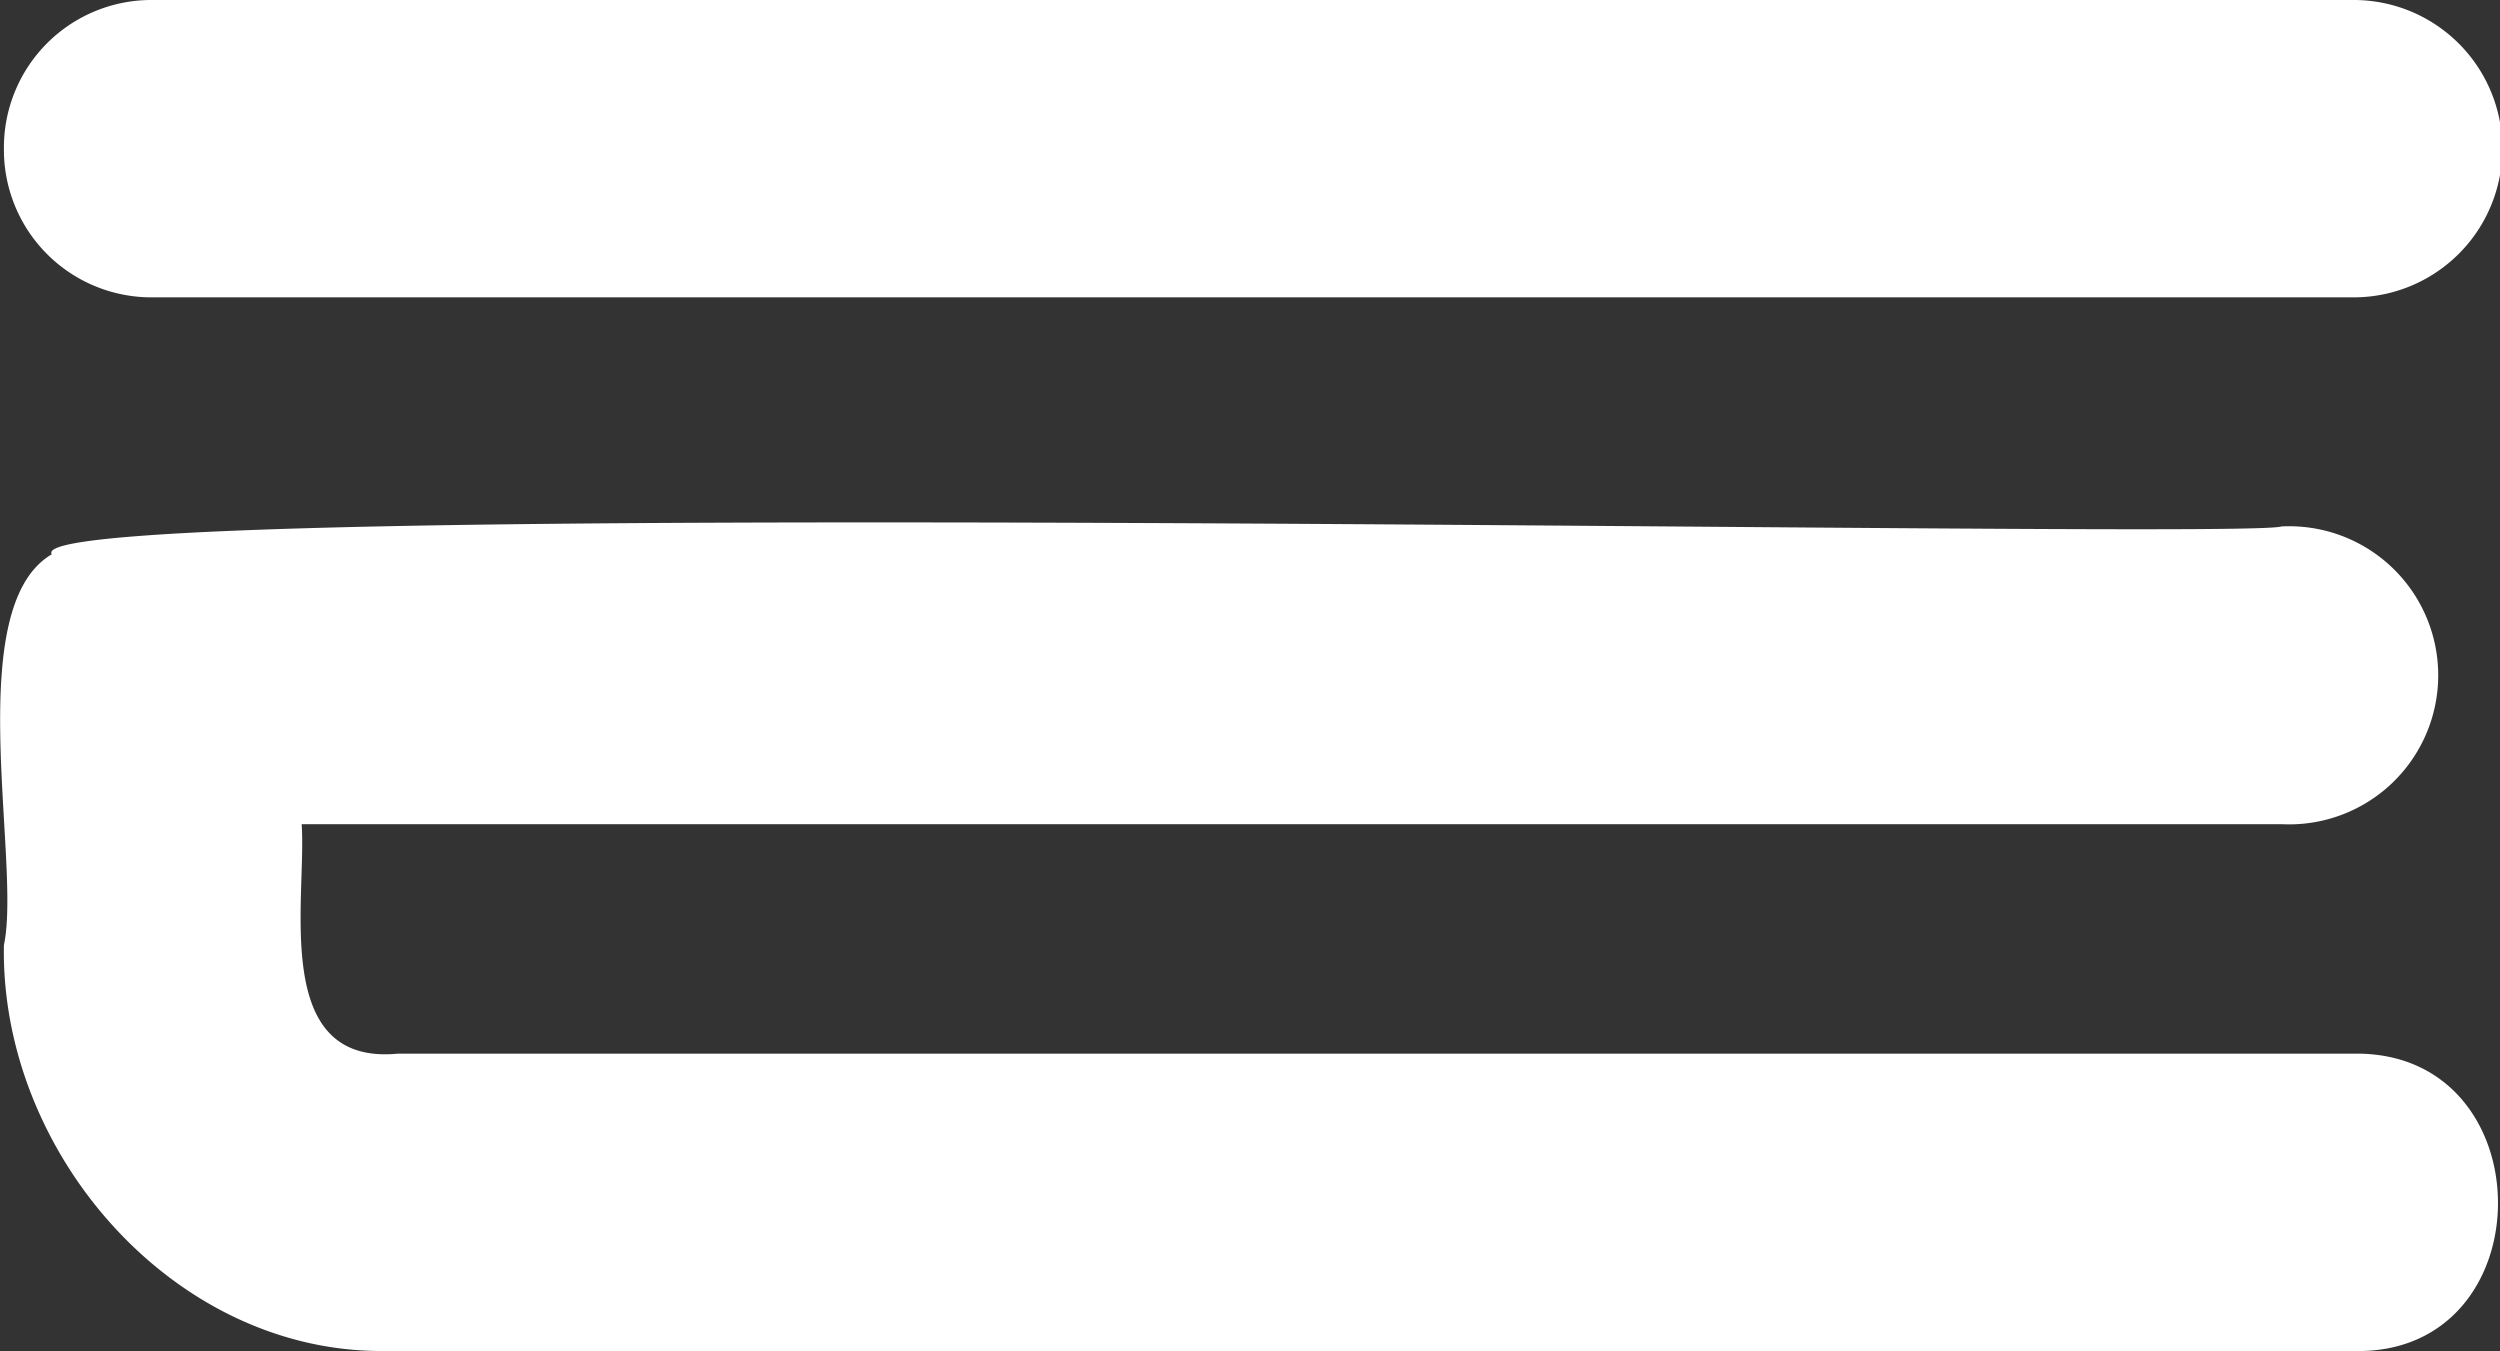 <svg xmlns="http://www.w3.org/2000/svg" viewBox="0 0 63.73 34.44"><rect x="0" y="0" width="63.73" height="34.44" fill="#333333" stroke="none"/><defs><style>.cls-1{fill:#fff;}</style></defs><g id="Camada_2" data-name="Camada 2"><g id="Camada_1-2" data-name="Camada 1"><path class="cls-1" d="M9.74,34.44C4.37,34.45,0,29.34.1,24.09.55,22-1,15.49,1.32,14.13c-1-1.54,55.77-.35,56.84-.71a3.8,3.8,0,1,1,0,7.59H7.69c.13,1.92-.79,6.16,2.45,5.85H60c4.9-.08,4.91,7.7,0,7.58ZM.1,3.79A3.76,3.76,0,0,1,3.89,0H60a3.79,3.79,0,0,1,0,7.58H3.89A3.76,3.76,0,0,1,.1,3.79"/></g></g></svg>